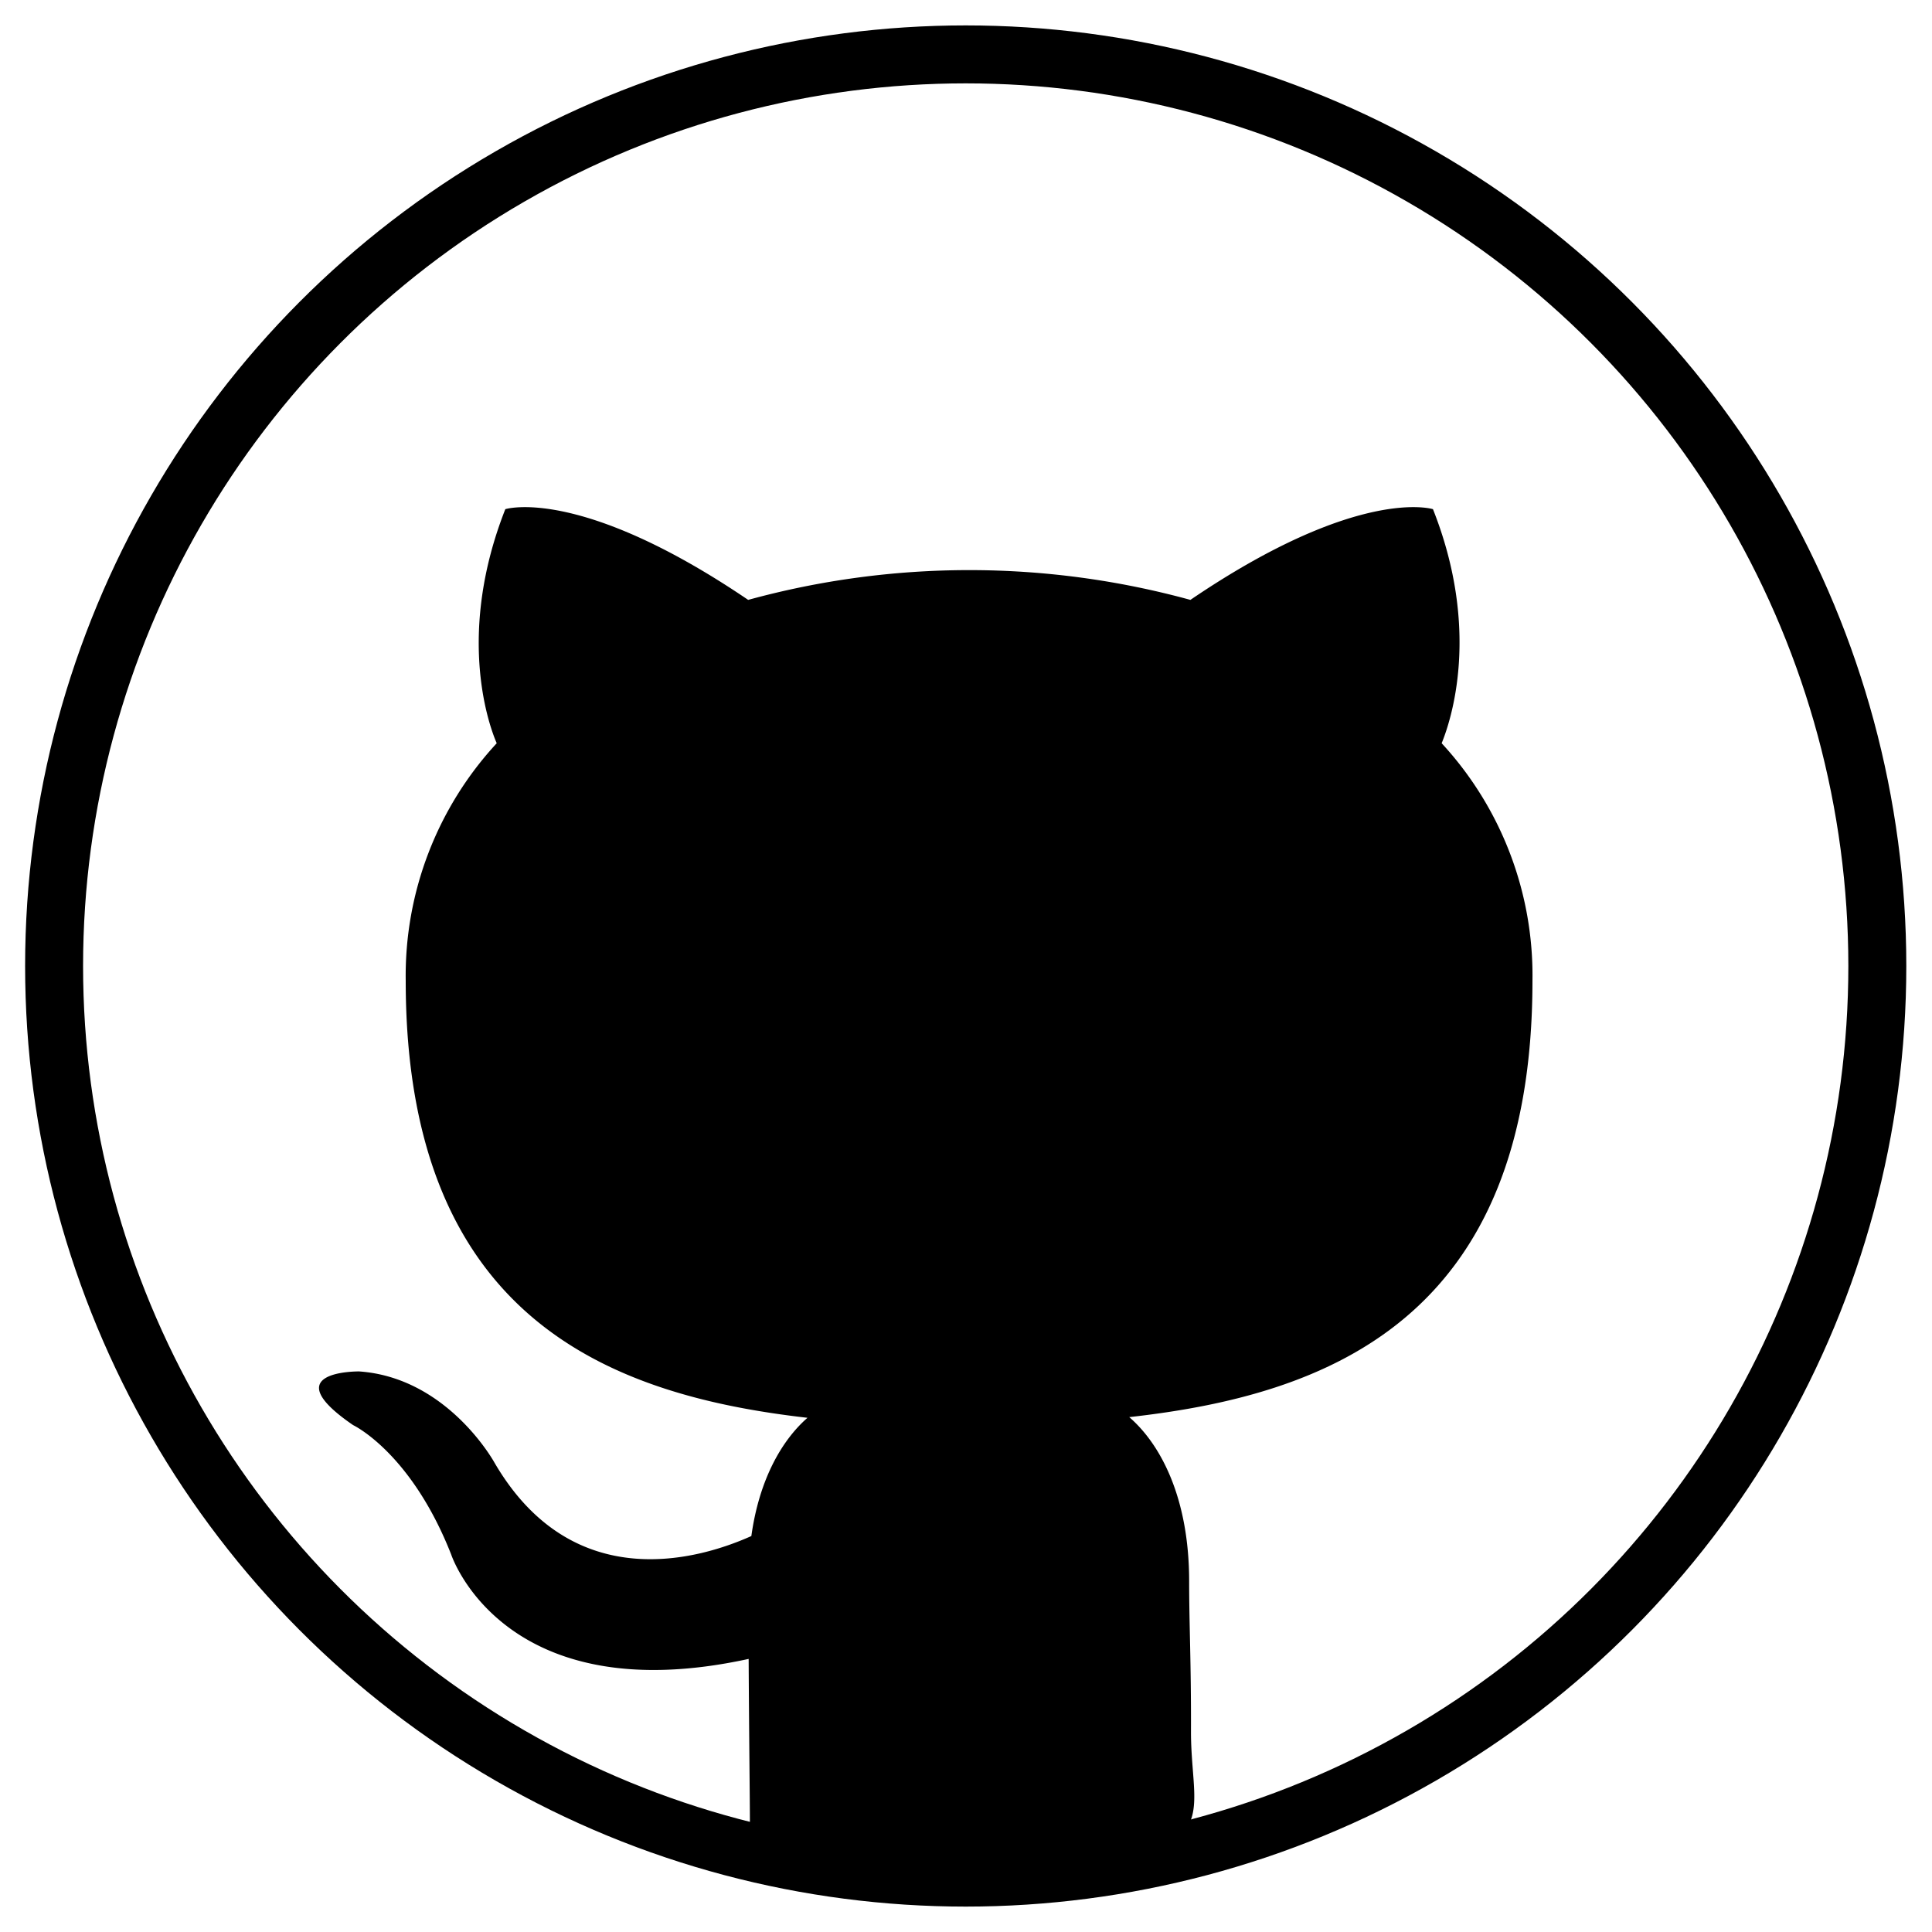 <svg id="Слой_1" data-name="Слой 1" xmlns="http://www.w3.org/2000/svg" viewBox="0 0 200 200"><defs><style>.cls-1{fill:none;stroke:#000;stroke-miterlimit:10;stroke-width:6px;}</style></defs><title>git_b</title><circle class="cls-1" cx="99.97" cy="100" r="94.37"/><path d="M100,193.34c-23,0-22.37-2.14-22.37-4.56,0-2.18-.09-9.4-.13-17.05-25.43,5.54-30.79-10.8-30.79-10.8-4.16-10.58-10.15-13.4-10.15-13.4-8.3-5.68.62-5.56.62-5.56,9.18.64,14,9.43,14,9.43,8.16,14,21.39,9.95,26.6,7.61.82-5.91,3.19-9.95,5.81-12.24C63.29,144.45,42,136.6,42,101.52a35.44,35.44,0,0,1,9.42-24.58c-1-2.3-4.08-11.61.89-24.23,0,0,7.67-2.46,25.14,9.39a86.53,86.53,0,0,1,45.78,0c17.44-11.85,25.11-9.39,25.11-9.39,5,12.62,1.84,21.93.9,24.23a35.43,35.43,0,0,1,9.4,24.58c0,35.17-21.38,42.91-41.74,45.18,3.28,2.84,6.2,8.41,6.2,17,0,4.6.21,8.23.19,15.58,0,10.24,5,13.48-23.24,14.11"/><path d="M43.49,146.2c-.2.46-.92.59-1.57.28s-1-.92-.82-1.37.92-.6,1.58-.29,1,.93.81,1.38Z"/><path d="M47.19,150.34c-.43.4-1.28.22-1.86-.42a1.41,1.41,0,0,1-.27-1.91c.45-.4,1.28-.21,1.87.43s.72,1.49.26,1.9Z"/><path d="M50.8,155.61c-.56.39-1.48,0-2-.79s-.57-1.79,0-2.18,1.47,0,2,.77.56,1.8,0,2.2Z"/><path d="M55.74,160.71c-.51.55-1.57.4-2.35-.35a1.81,1.81,0,0,1-.52-2.34c.48-.55,1.58-.4,2.36.35A1.79,1.79,0,0,1,55.74,160.71Z"/><path d="M62.55,163.66c-.22.72-1.25,1.05-2.29.74s-1.71-1.15-1.5-1.88,1.25-1.06,2.29-.73S62.76,162.93,62.55,163.66Z"/><path d="M70,164.21c0,.76-.85,1.38-1.94,1.4s-2-.59-2-1.33.86-1.38,2-1.4,2,.58,2,1.33Z"/><path d="M77,163c.13.73-.63,1.49-1.71,1.69a1.75,1.75,0,0,1-2.17-1c-.17-.74.63-1.51,1.69-1.71A1.8,1.8,0,0,1,77,163Z"/></svg>
